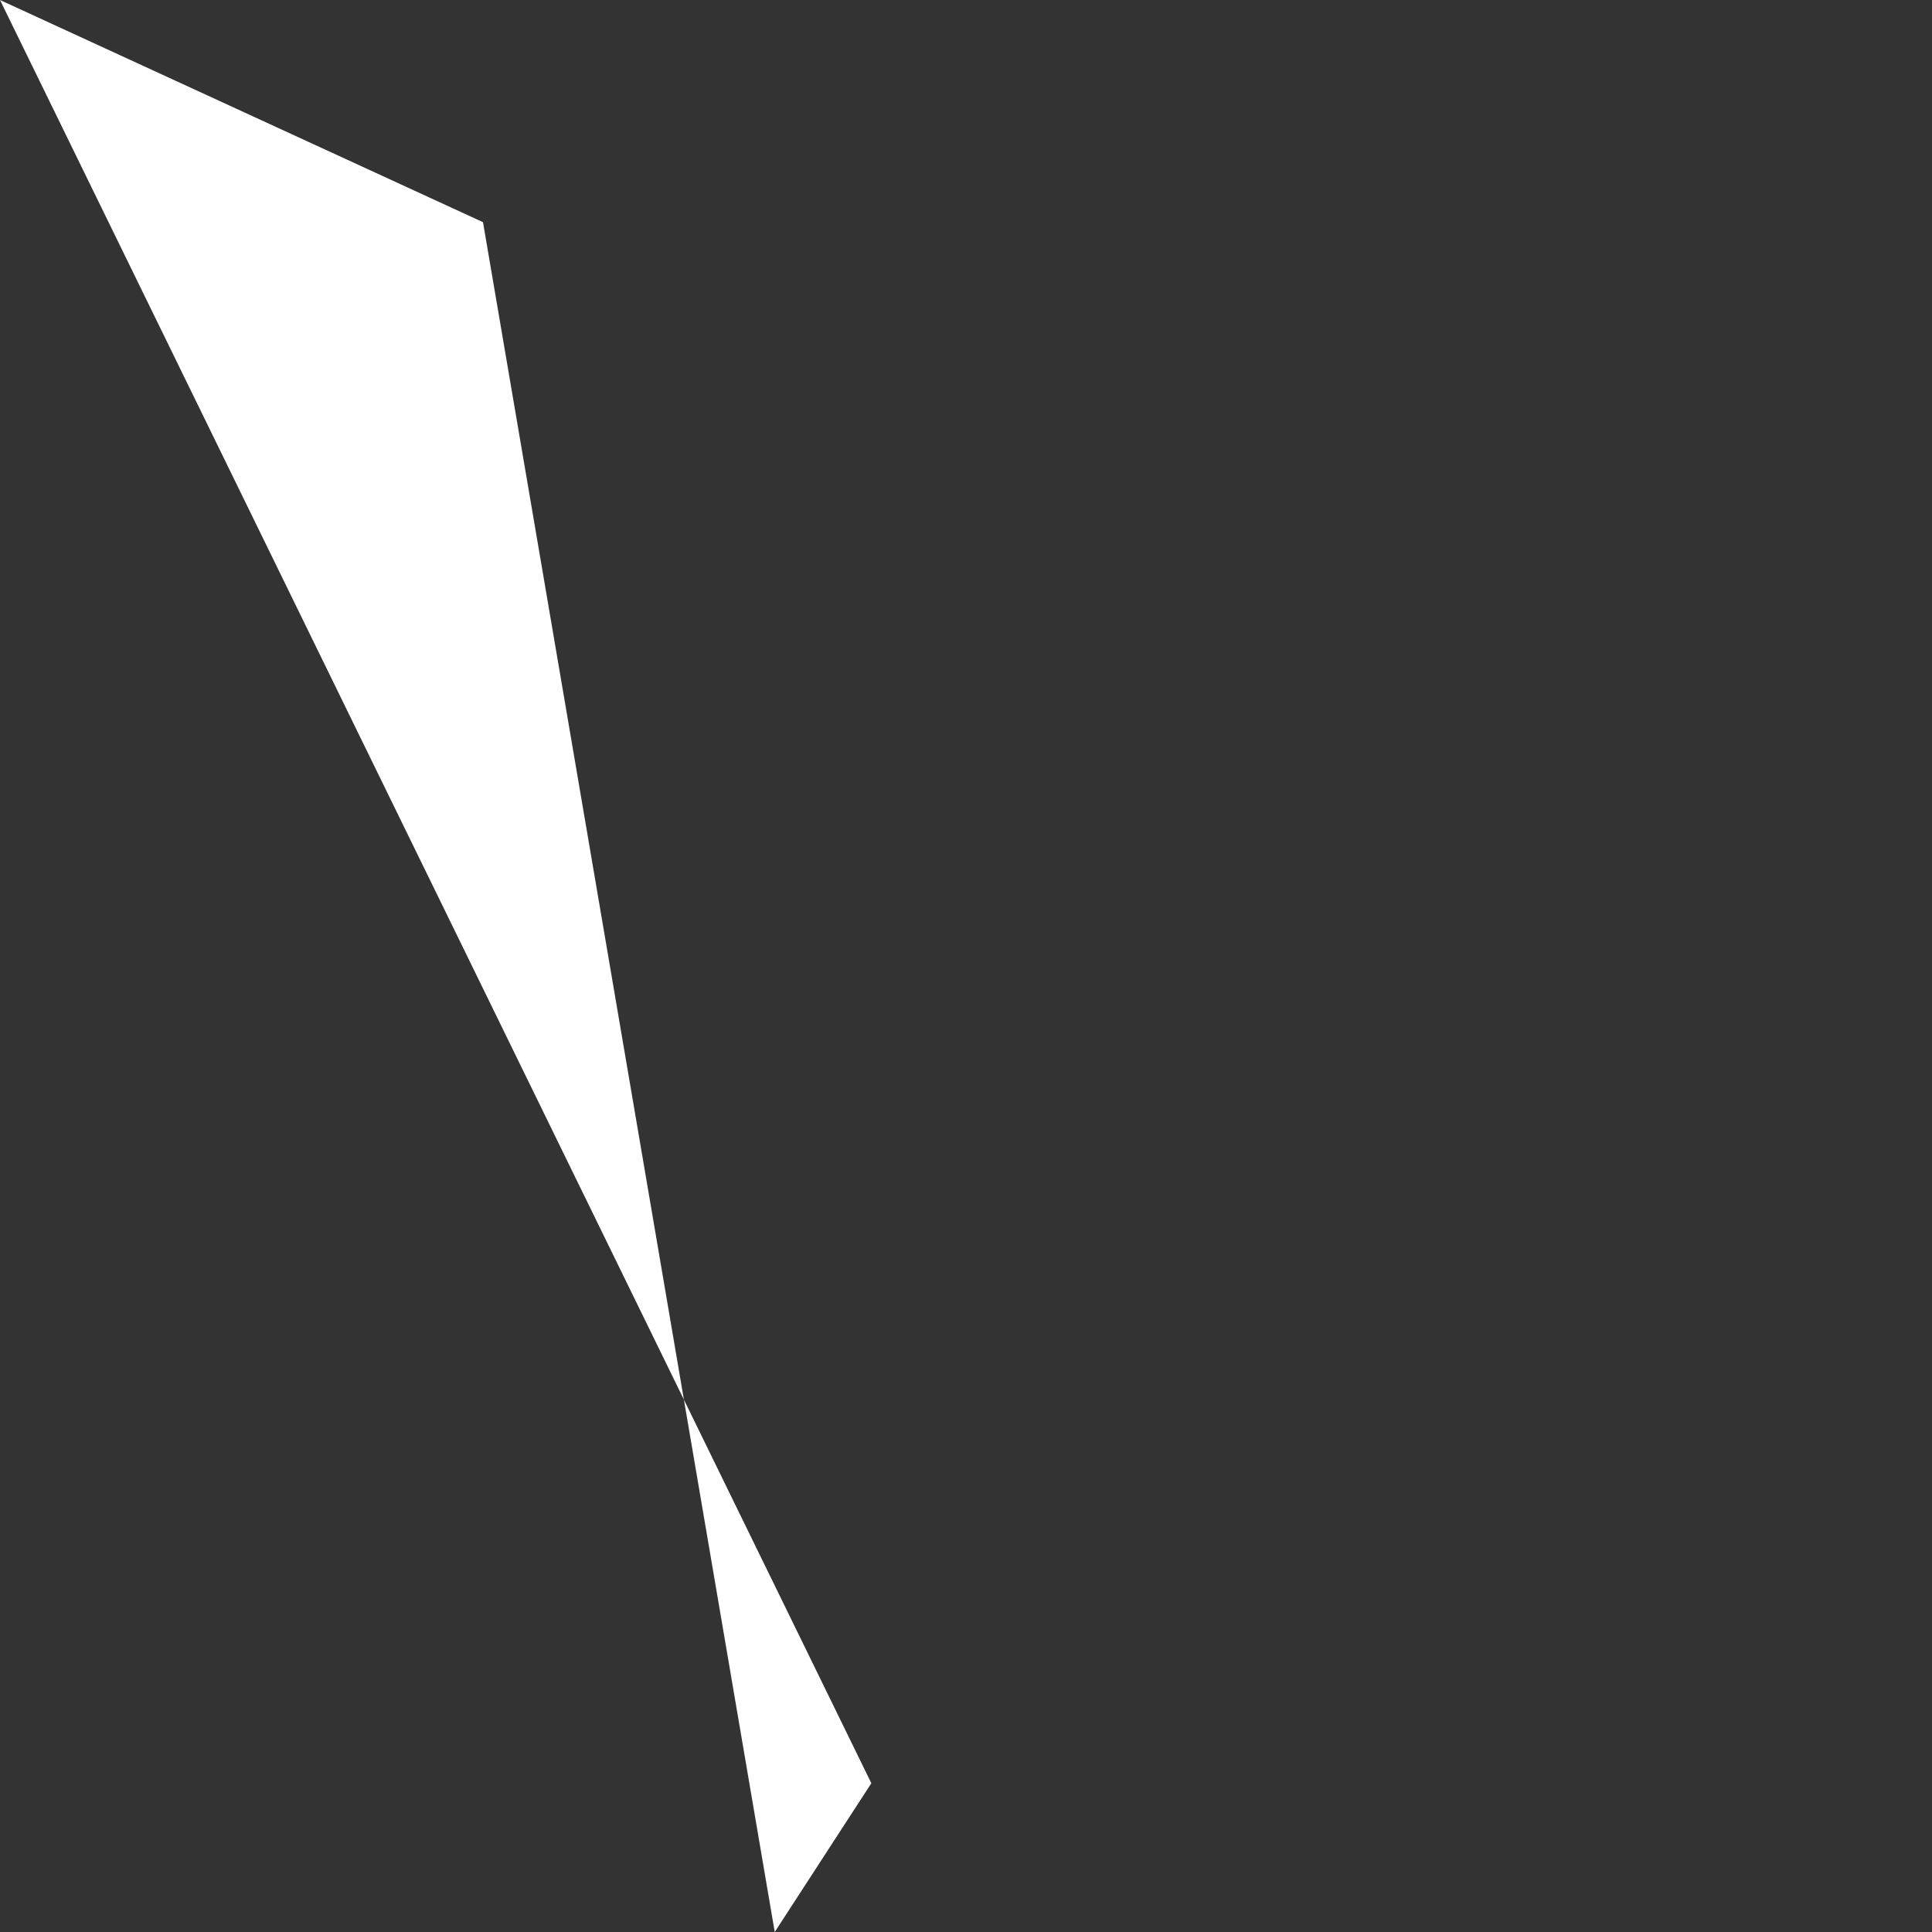 <svg width="1" height="1" viewBox="0 0 1 1" fill="none" xmlns="http://www.w3.org/2000/svg">
<rect x="0" y="0" width="1" height="1" fill="#333333" stroke="none"/>
<path d="M0.451 0.923L0 0L0.25 0.115L0.401 1L0.451 0.923Z" fill="white"/>
</svg>
